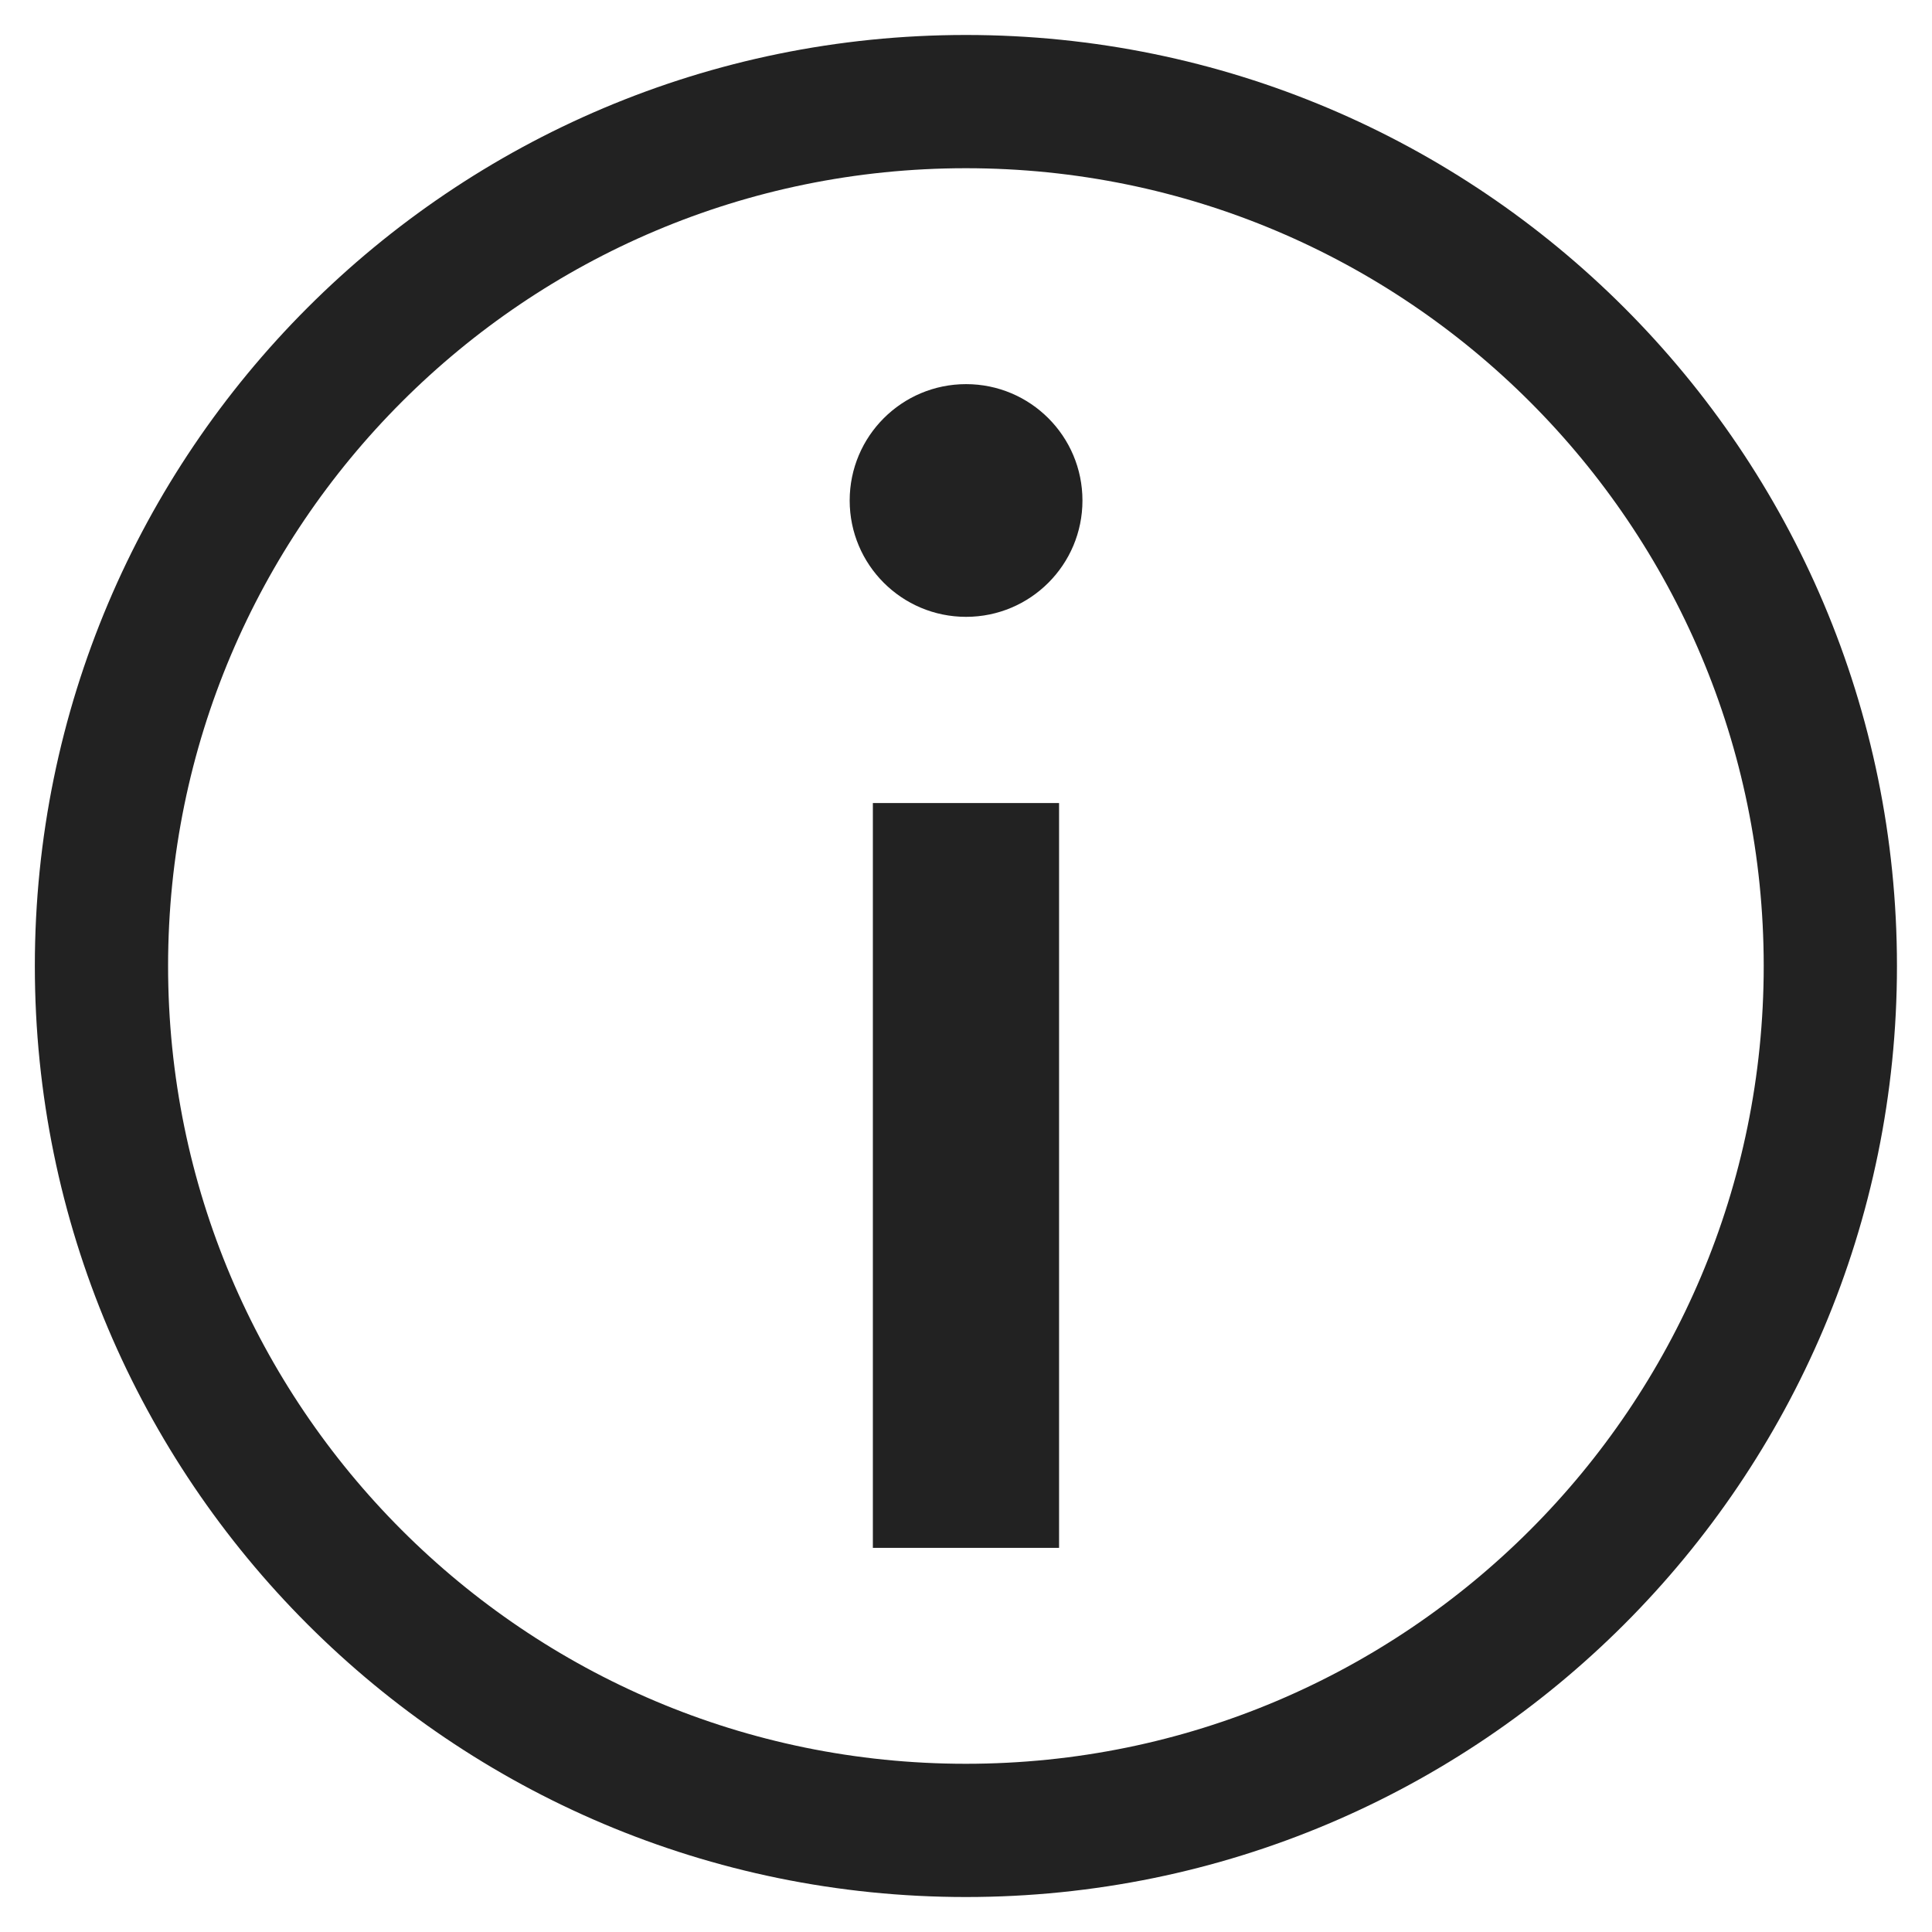 <svg width="29" height="29" viewBox="0 0 29 29" fill="none" xmlns="http://www.w3.org/2000/svg">
<path d="M14.498 1.525C21.664 1.525 27.473 7.334 27.474 14.499C27.474 21.665 21.664 27.475 14.498 27.475C7.332 27.475 1.523 21.665 1.523 14.499C1.524 7.334 7.332 1.525 14.498 1.525Z" stroke="#222222" stroke-width="2"/>
<path d="M14.501 9.259C15.466 9.259 16.248 8.477 16.248 7.513C16.248 6.548 15.466 5.766 14.501 5.766C13.536 5.766 12.754 6.548 12.754 7.513C12.754 8.477 13.536 9.259 14.501 9.259Z" fill="#222222"/>
<path d="M15.897 12.054H13.102V23.234H15.897V12.054Z" fill="#222222"/>
</svg>
